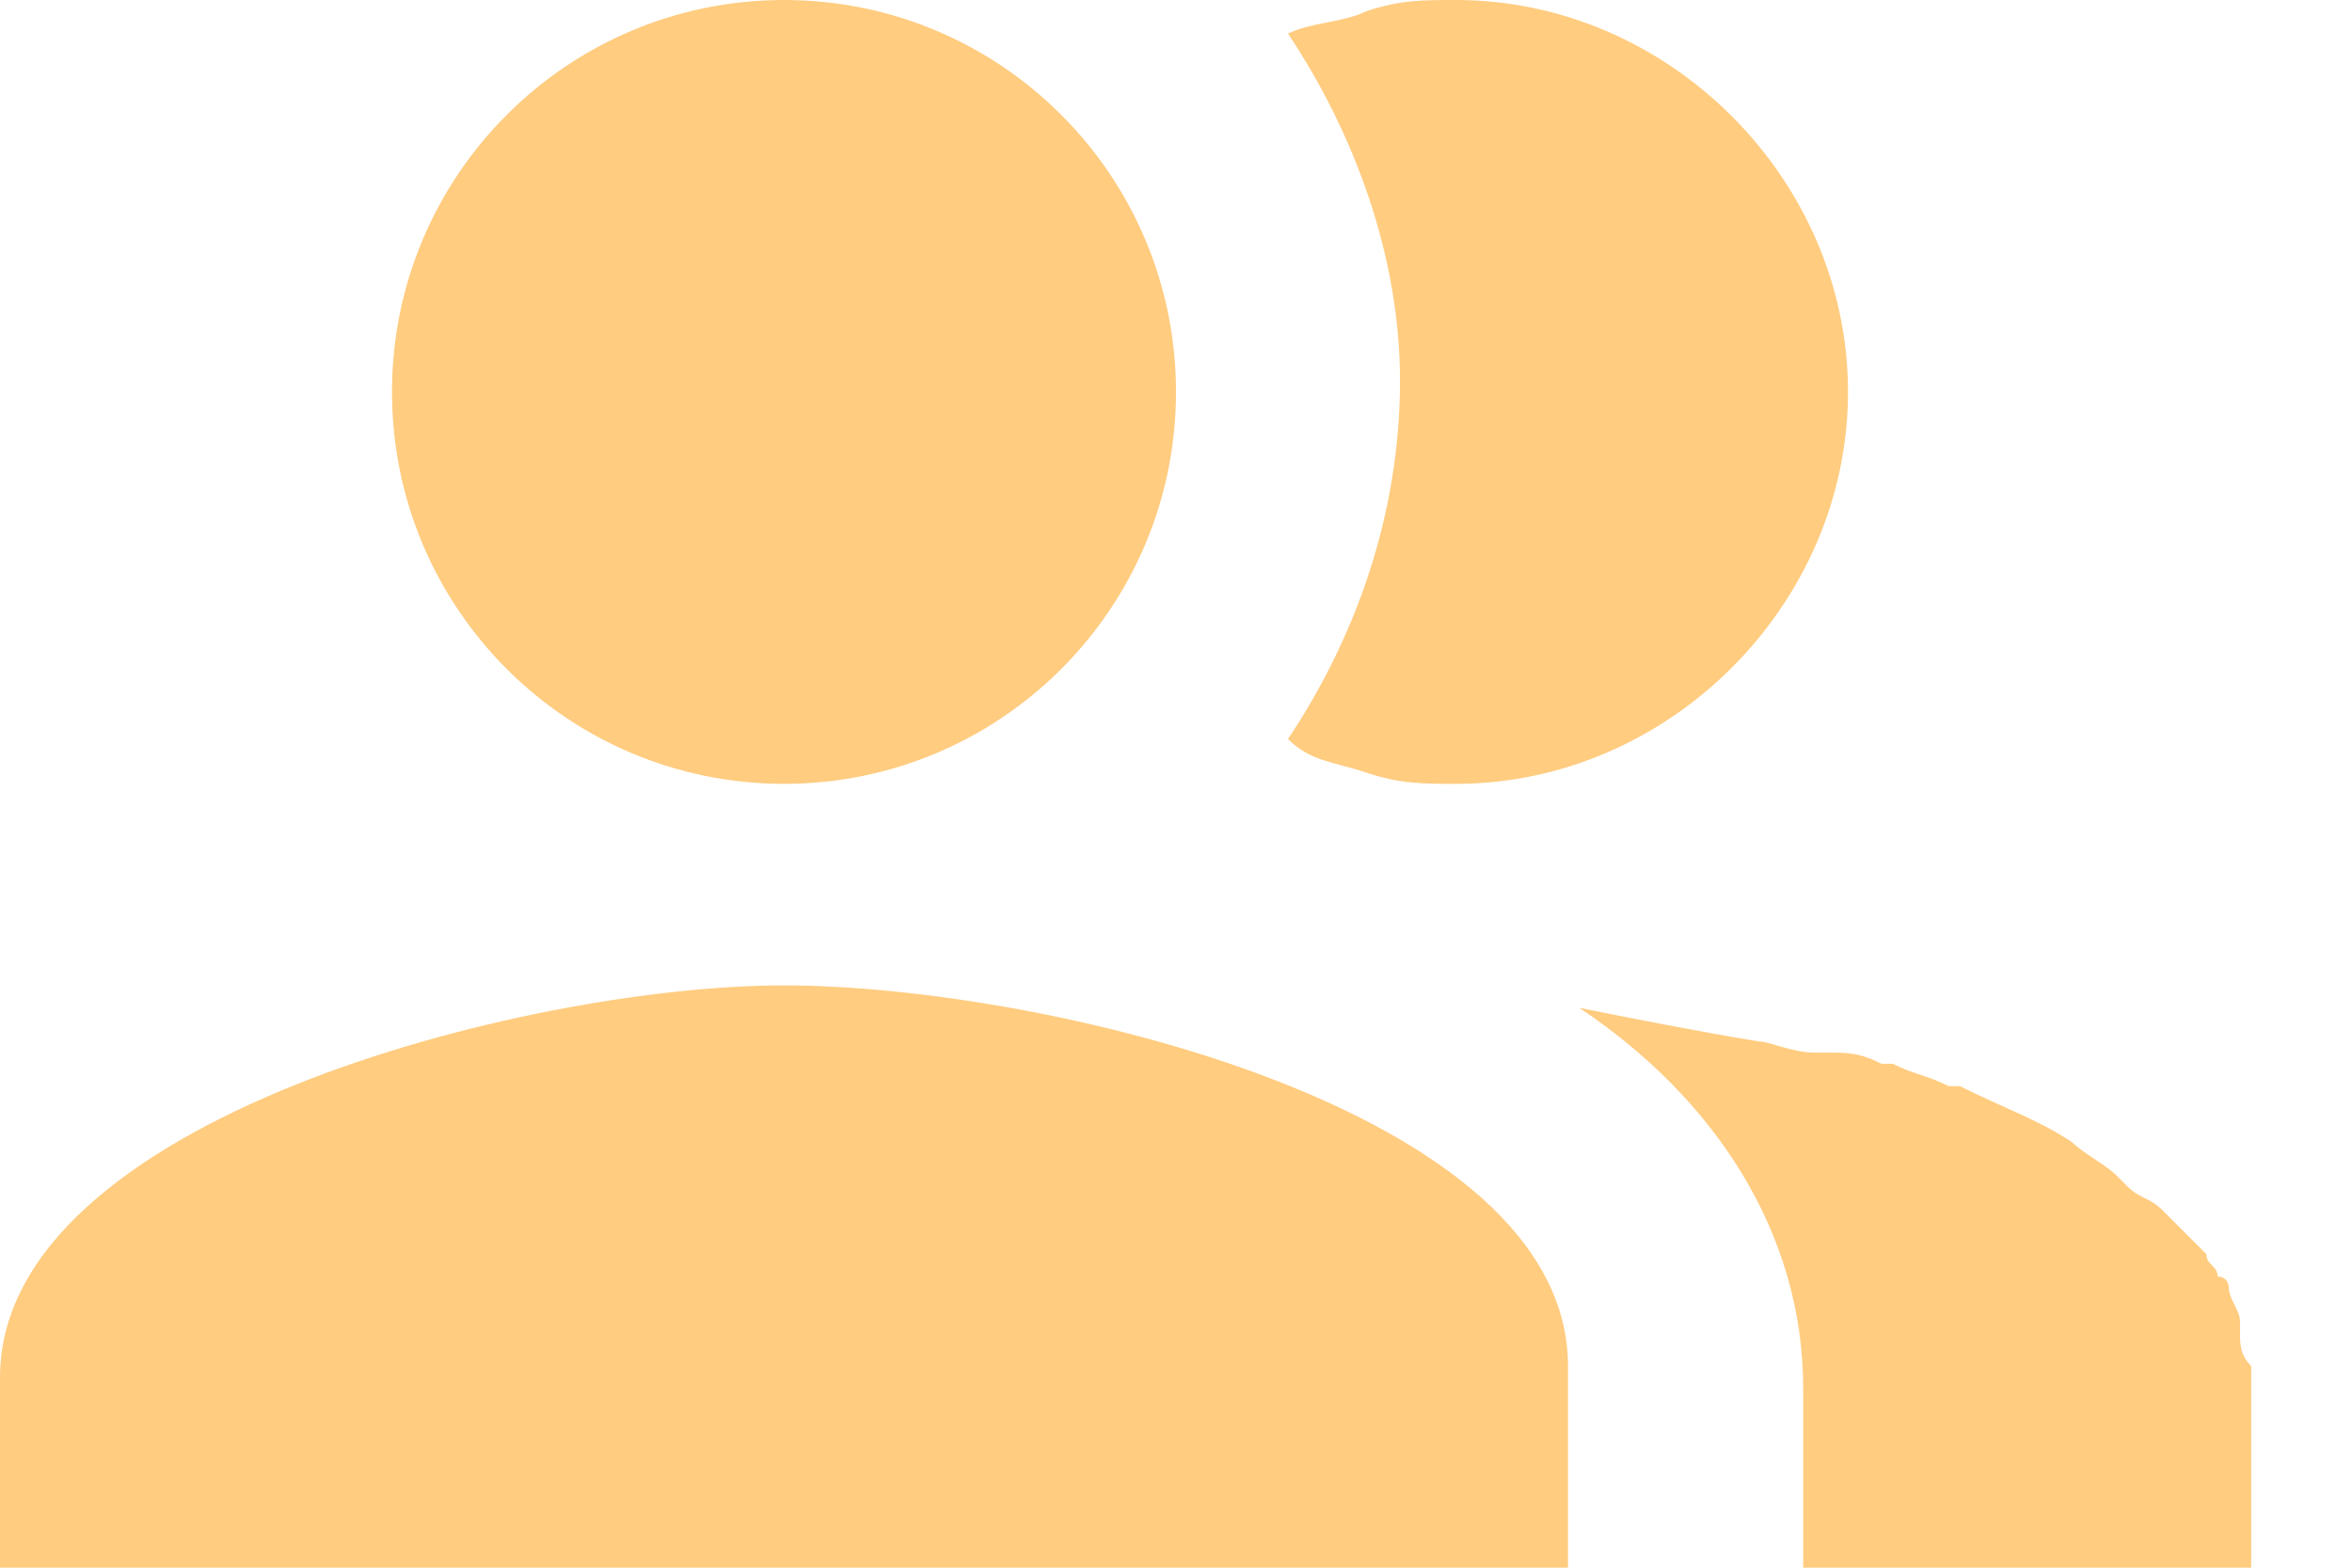 <svg width="21" height="14" viewBox="0 0 21 14" fill="none" xmlns="http://www.w3.org/2000/svg">
<path d="M7 8.8C4.7 8.8 0 10 0 12.3V14H14V12.2C14 9.9 9.3 8.8 7 8.8Z" fill="#FFCC80"/>
<path d="M20 11.9V11.8C20 11.7 19.9 11.6 19.9 11.5C19.9 11.5 19.9 11.4 19.8 11.4C19.8 11.3 19.7 11.3 19.7 11.2L19.6 11.1C19.5 11 19.5 11 19.4 10.9L19.3 10.8C19.2 10.7 19.1 10.7 19 10.6L18.9 10.5C18.8 10.4 18.6 10.3 18.5 10.2C18.2 10 17.9 9.9 17.5 9.7C17.5 9.7 17.5 9.7 17.4 9.7C17.2 9.6 17.1 9.6 16.9 9.5H16.8C16.6 9.4 16.5 9.4 16.3 9.4H16.2C16 9.4 15.8 9.3 15.7 9.3C15.1 9.2 14.6 9.1 14.1 9C15.3 9.8 16.1 11 16.1 12.4V14H20.1V12.2C20 12.1 20 12 20 11.9Z" fill="#FFCC80"/>
<path d="M7 7C8.933 7 10.5 5.433 10.5 3.5C10.5 1.567 8.933 0 7 0C5.067 0 3.5 1.567 3.5 3.5C3.5 5.433 5.067 7 7 7Z" fill="#FFCC80"/>
<path d="M12.2 6.9C12.5 7 12.7 7 13 7C14.9 7 16.5 5.4 16.5 3.5C16.5 1.6 14.9 0 13 0C12.7 0 12.5 -9.68575e-08 12.2 0.1C12 0.2 11.7 0.2 11.5 0.3C12.1 1.2 12.5 2.3 12.5 3.4C12.5 4.6 12.1 5.7 11.5 6.6C11.7 6.8 11.9 6.8 12.2 6.9Z" fill="#FFCC80"/>
</svg>
